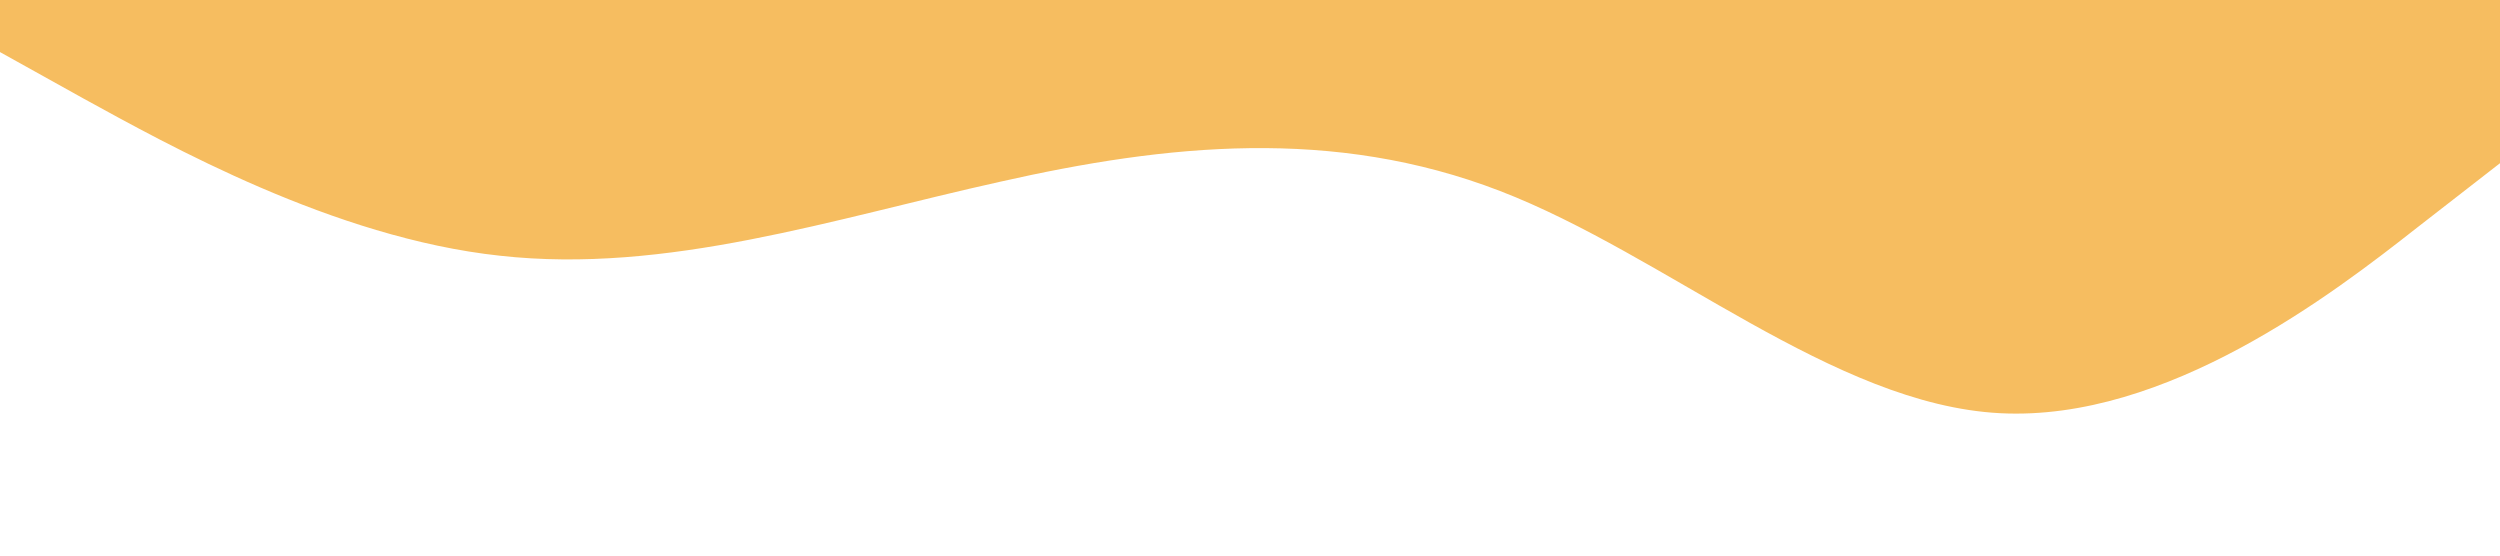<svg width="1440" height="320" viewBox="0 0 1440 320" fill="none" xmlns="http://www.w3.org/2000/svg">
<g filter="url(#filter0_i_149_2)">
<path d="M0 32L48 58.7C96 85 192 139 288 149.3C384 160 480 128 576 106.7C672 85 768 75 864 112C960 149 1056 235 1152 240C1248 245 1344 171 1392 133.3L1440 96V0H1392C1344 0 1248 0 1152 0C1056 0 960 0 864 0C768 0 672 0 576 0C480 0 384 0 288 0C192 0 96 0 48 0H0V32Z" fill="#F6BD60"/>
</g>
<defs>
<filter id="filter0_i_149_2" x="0" y="-2" width="1440" height="242.241" filterUnits="userSpaceOnUse" color-interpolation-filters="sRGB">
<feFlood flood-opacity="0" result="BackgroundImageFix"/>
<feBlend mode="normal" in="SourceGraphic" in2="BackgroundImageFix" result="shape"/>
<feColorMatrix in="SourceAlpha" type="matrix" values="0 0 0 0 0 0 0 0 0 0 0 0 0 0 0 0 0 0 127 0" result="hardAlpha"/>
<feOffset dy="-2"/>
<feGaussianBlur stdDeviation="7"/>
<feComposite in2="hardAlpha" operator="arithmetic" k2="-1" k3="1"/>
<feColorMatrix type="matrix" values="0 0 0 0 0 0 0 0 0 0 0 0 0 0 0 0 0 0 0.43 0"/>
<feBlend mode="normal" in2="shape" result="effect1_innerShadow_149_2"/>
</filter>
</defs>
</svg>
